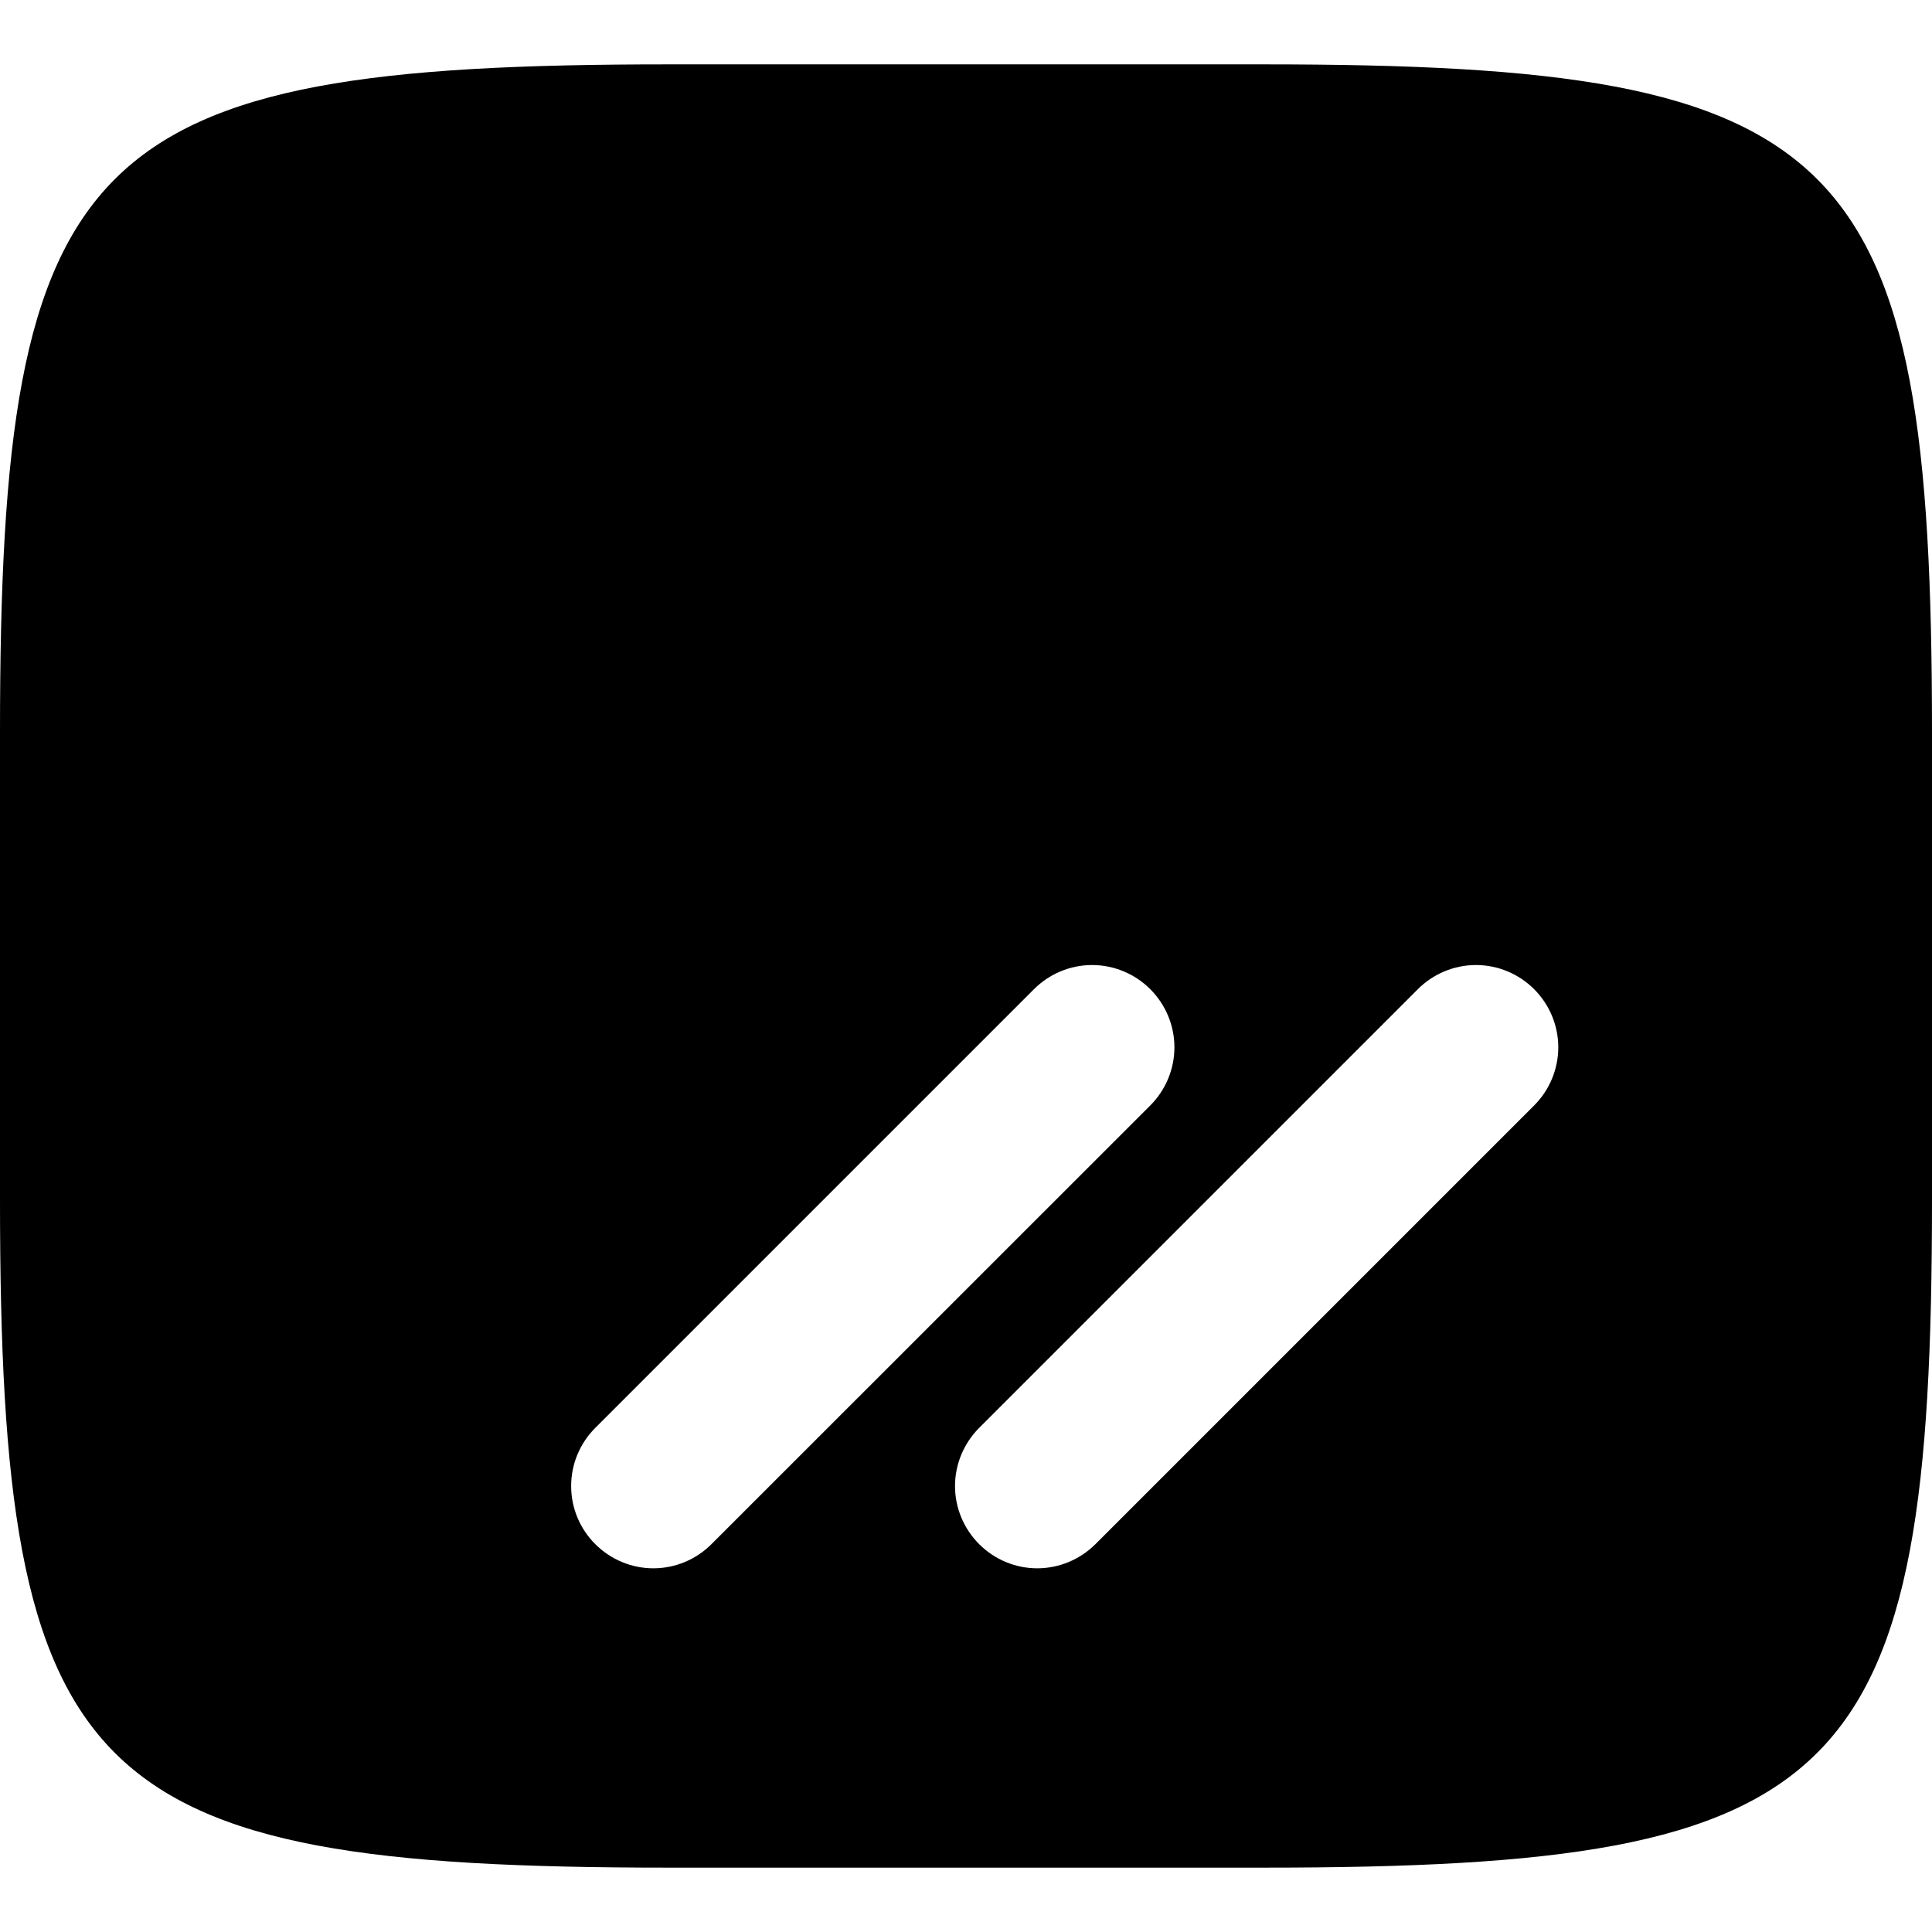 <svg xmlns="http://www.w3.org/2000/svg" style="isolation:isolate" width="16" height="16" viewBox="0 0 16 16">
 <path fill="#000000" fill-rule="evenodd" d="M 8.563 8.192 C 8.69 8.065 8.863 7.992 9.044 7.992 C 9.226 7.992 9.399 8.065 9.526 8.192 C 9.653 8.319 9.726 8.492 9.726 8.673 C 9.726 8.855 9.653 9.028 9.526 9.155 L 5.892 12.788 C 5.765 12.915 5.593 12.988 5.411 12.988 C 5.229 12.988 5.057 12.915 4.93 12.788 C 4.802 12.661 4.73 12.488 4.73 12.307 C 4.73 12.125 4.802 11.953 4.93 11.825 L 8.563 8.192 L 8.563 8.192 L 8.563 8.192 Z M 10.465 0.533 C 15.308 0.533 16 1.224 16 6.063 L 16 9.938 C 16 14.776 15.308 15.467 10.465 15.467 L 5.535 15.467 C 0.692 15.467 0 14.776 0 9.938 L 0 6.063 C 0 1.224 0.692 0.533 5.535 0.533 L 10.465 0.533 L 10.465 0.533 L 10.465 0.533 Z M 9.072 12.788 C 8.944 12.915 8.772 12.988 8.59 12.988 C 8.408 12.988 8.236 12.915 8.109 12.788 C 7.982 12.661 7.909 12.488 7.909 12.307 C 7.909 12.125 7.982 11.953 8.109 11.825 L 11.742 8.192 C 11.869 8.065 12.042 7.992 12.223 7.992 C 12.405 7.992 12.578 8.065 12.705 8.192 C 12.832 8.319 12.905 8.492 12.905 8.673 C 12.905 8.855 12.832 9.028 12.705 9.155 L 9.072 12.788 Z"/>
</svg>
